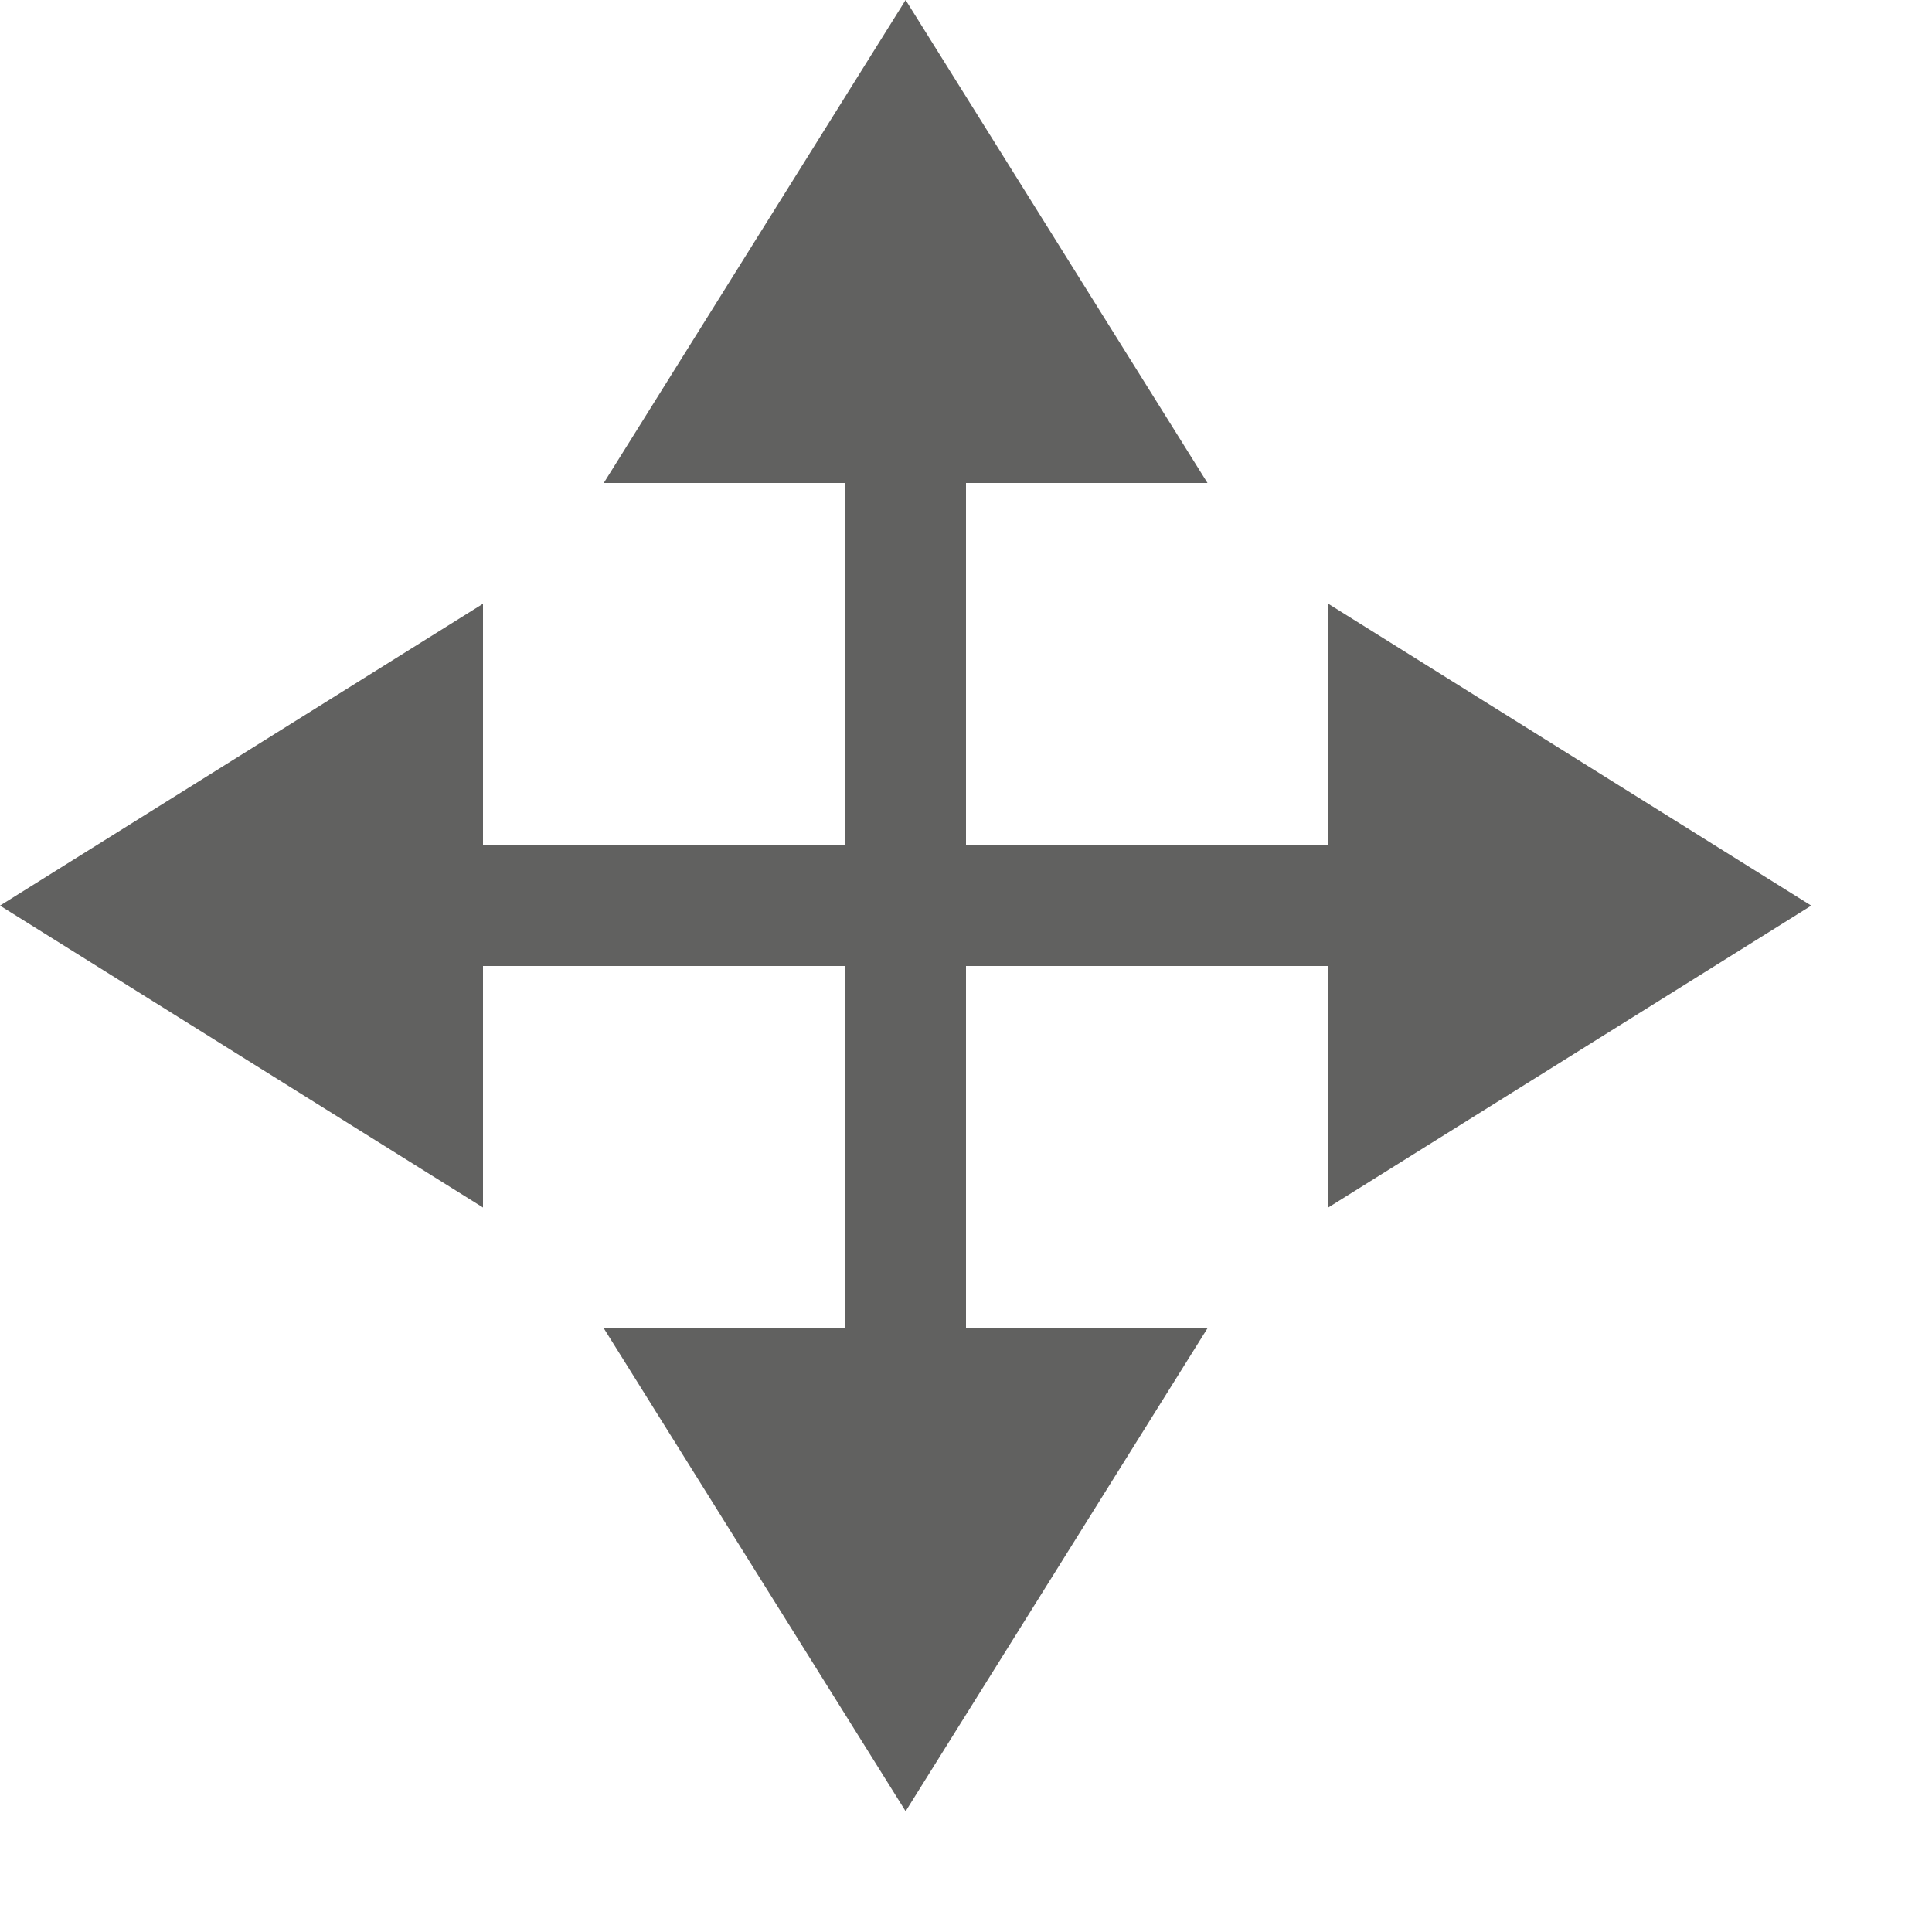 <svg width="16" height="16" viewBox="0 0 16 16" fill="none" xmlns="http://www.w3.org/2000/svg">
<path d="M7.5 2.5V7.5M7.5 7.5V12.5M7.5 7.5H12.5M7.5 7.5L2.5 7.5" stroke="#616160"/>
<path d="M5 4L7.5 0L10 4H5Z" fill="#616160"/>
<path d="M10 11L7.5 15L5 11H10Z" fill="#616160"/>
<path d="M11 5L15 7.5L11 10L11 5Z" fill="#616160"/>
<path d="M4 10L0 7.5L4 5V10Z" fill="#616160"/>
</svg>
